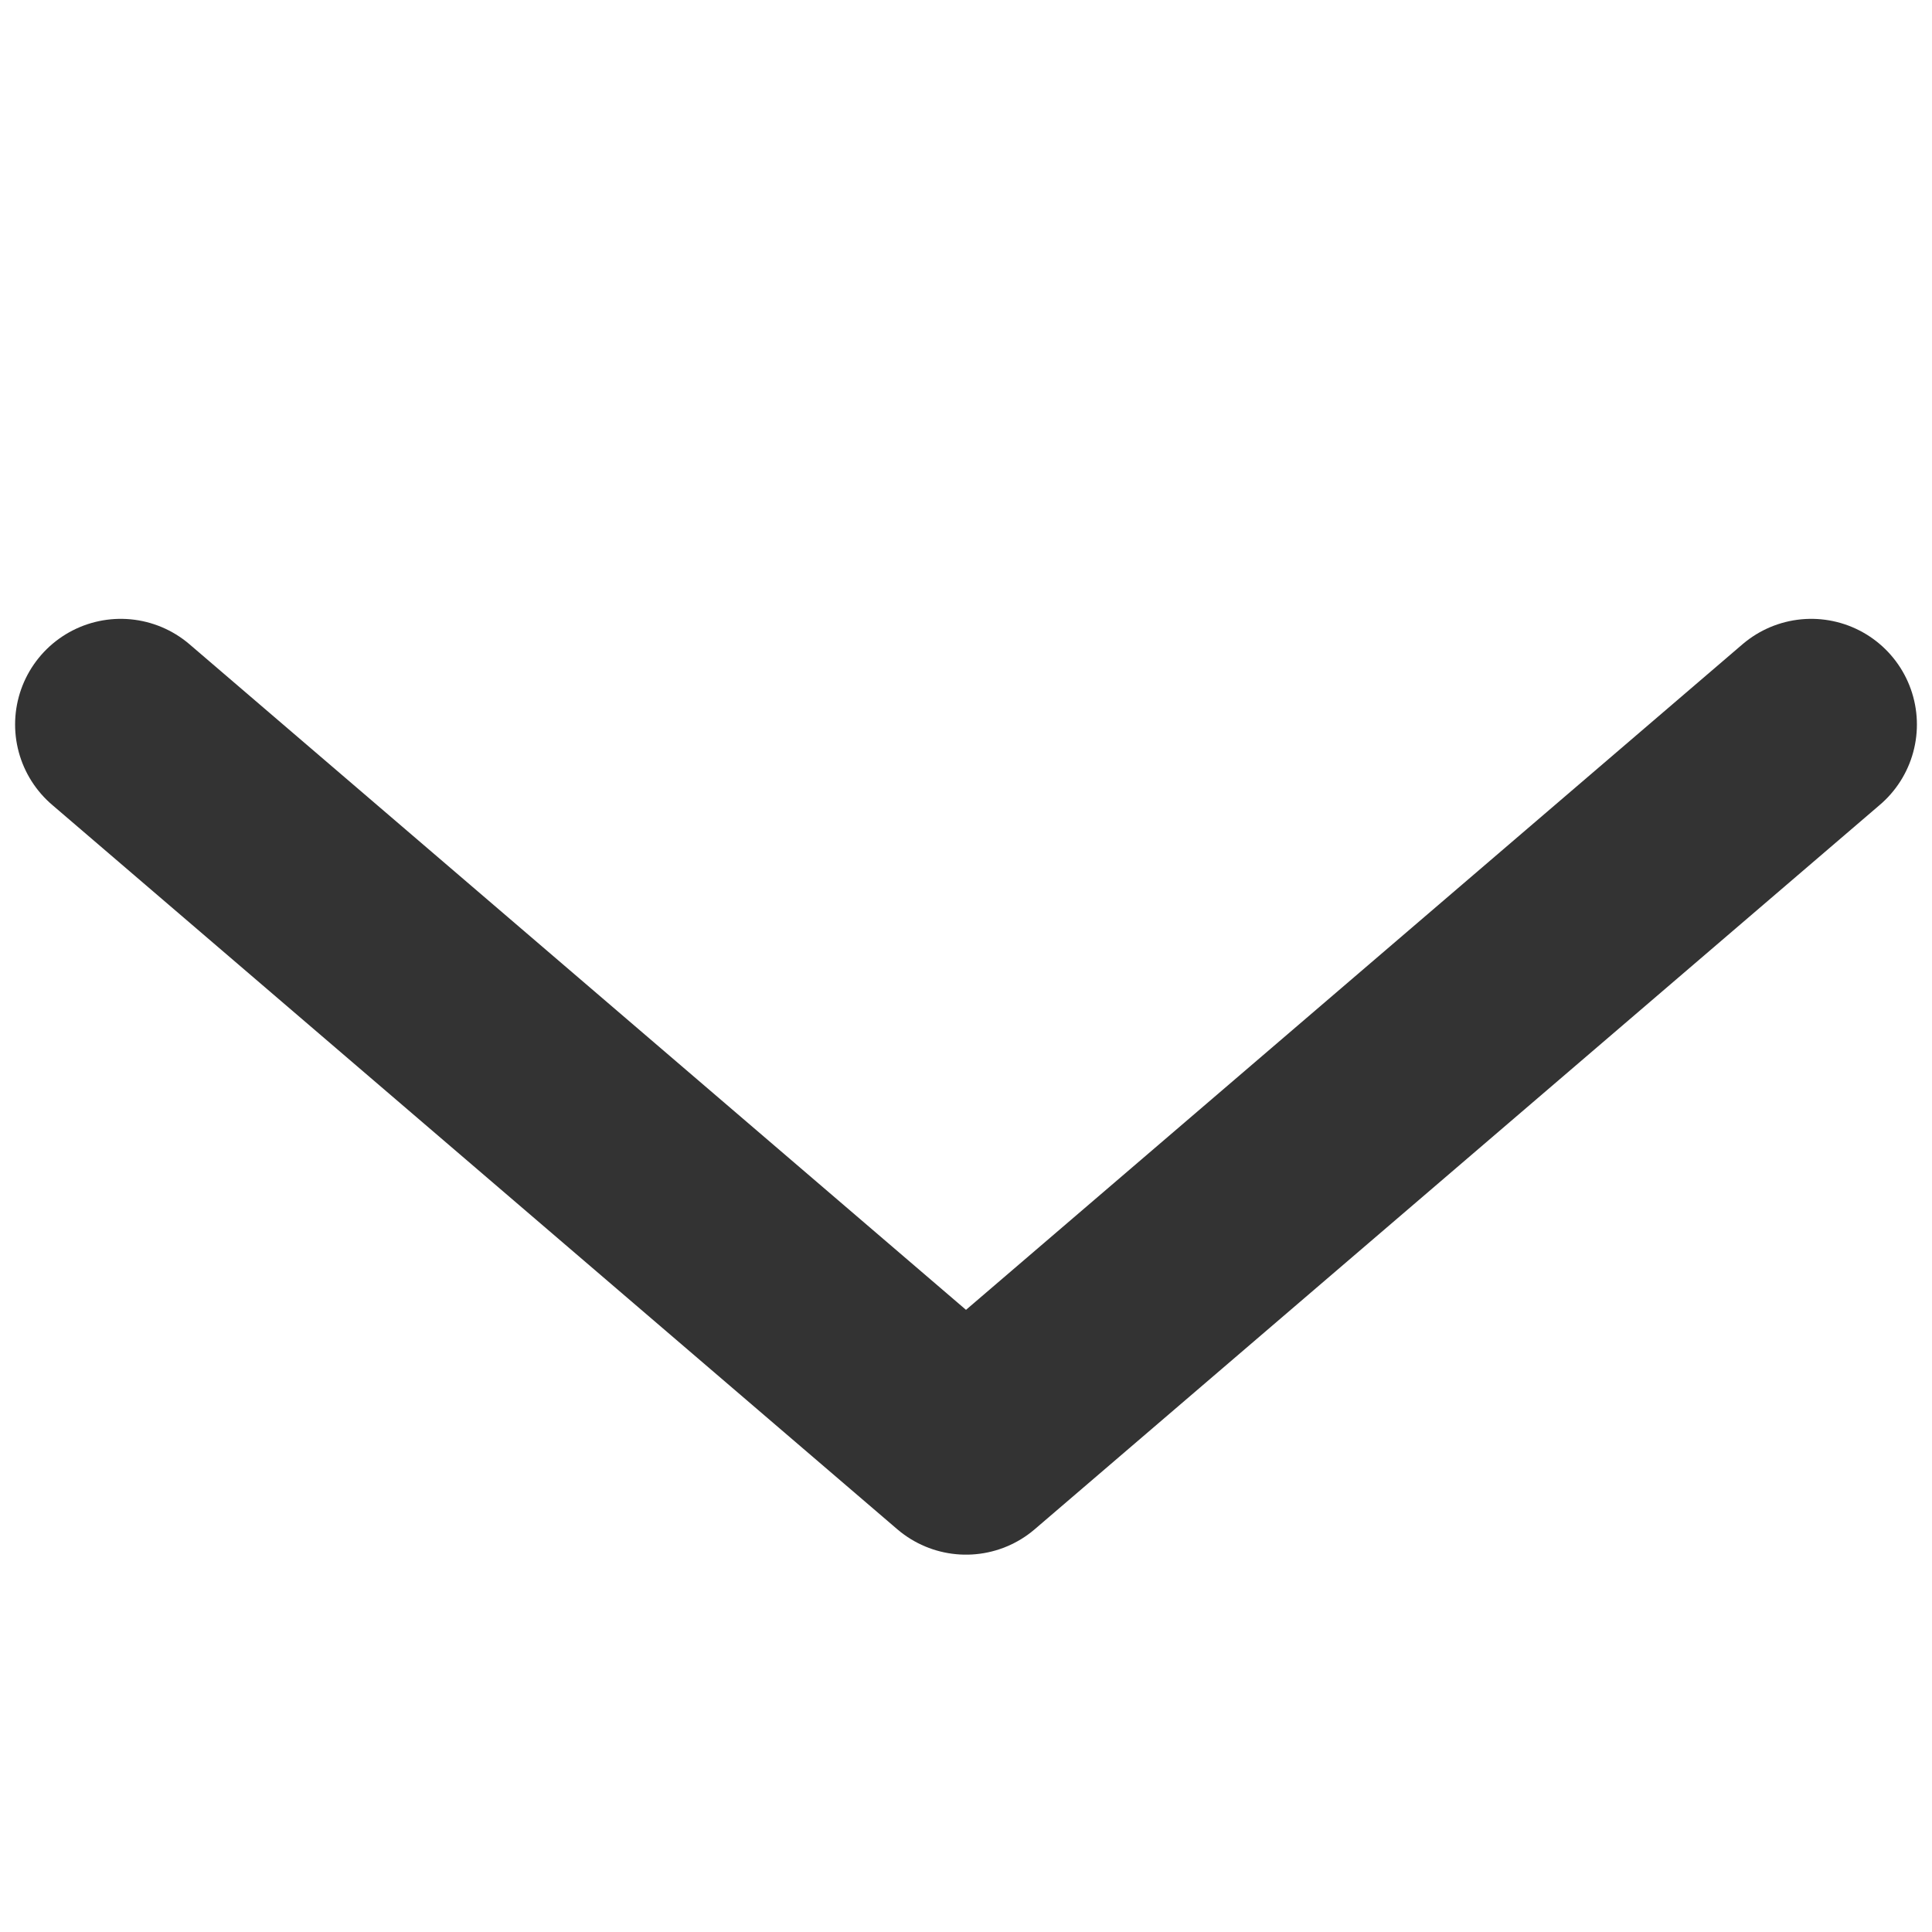 <svg version="1.1" xmlns="http://www.w3.org/2000/svg" viewBox="0 0 32 32" width="12" height="12" fill="none" stroke="#333" stroke-linecap="round" stroke-linejoin="round" stroke-width="3.5"><path d="M30 12 L16 24 2 12"/></svg>
